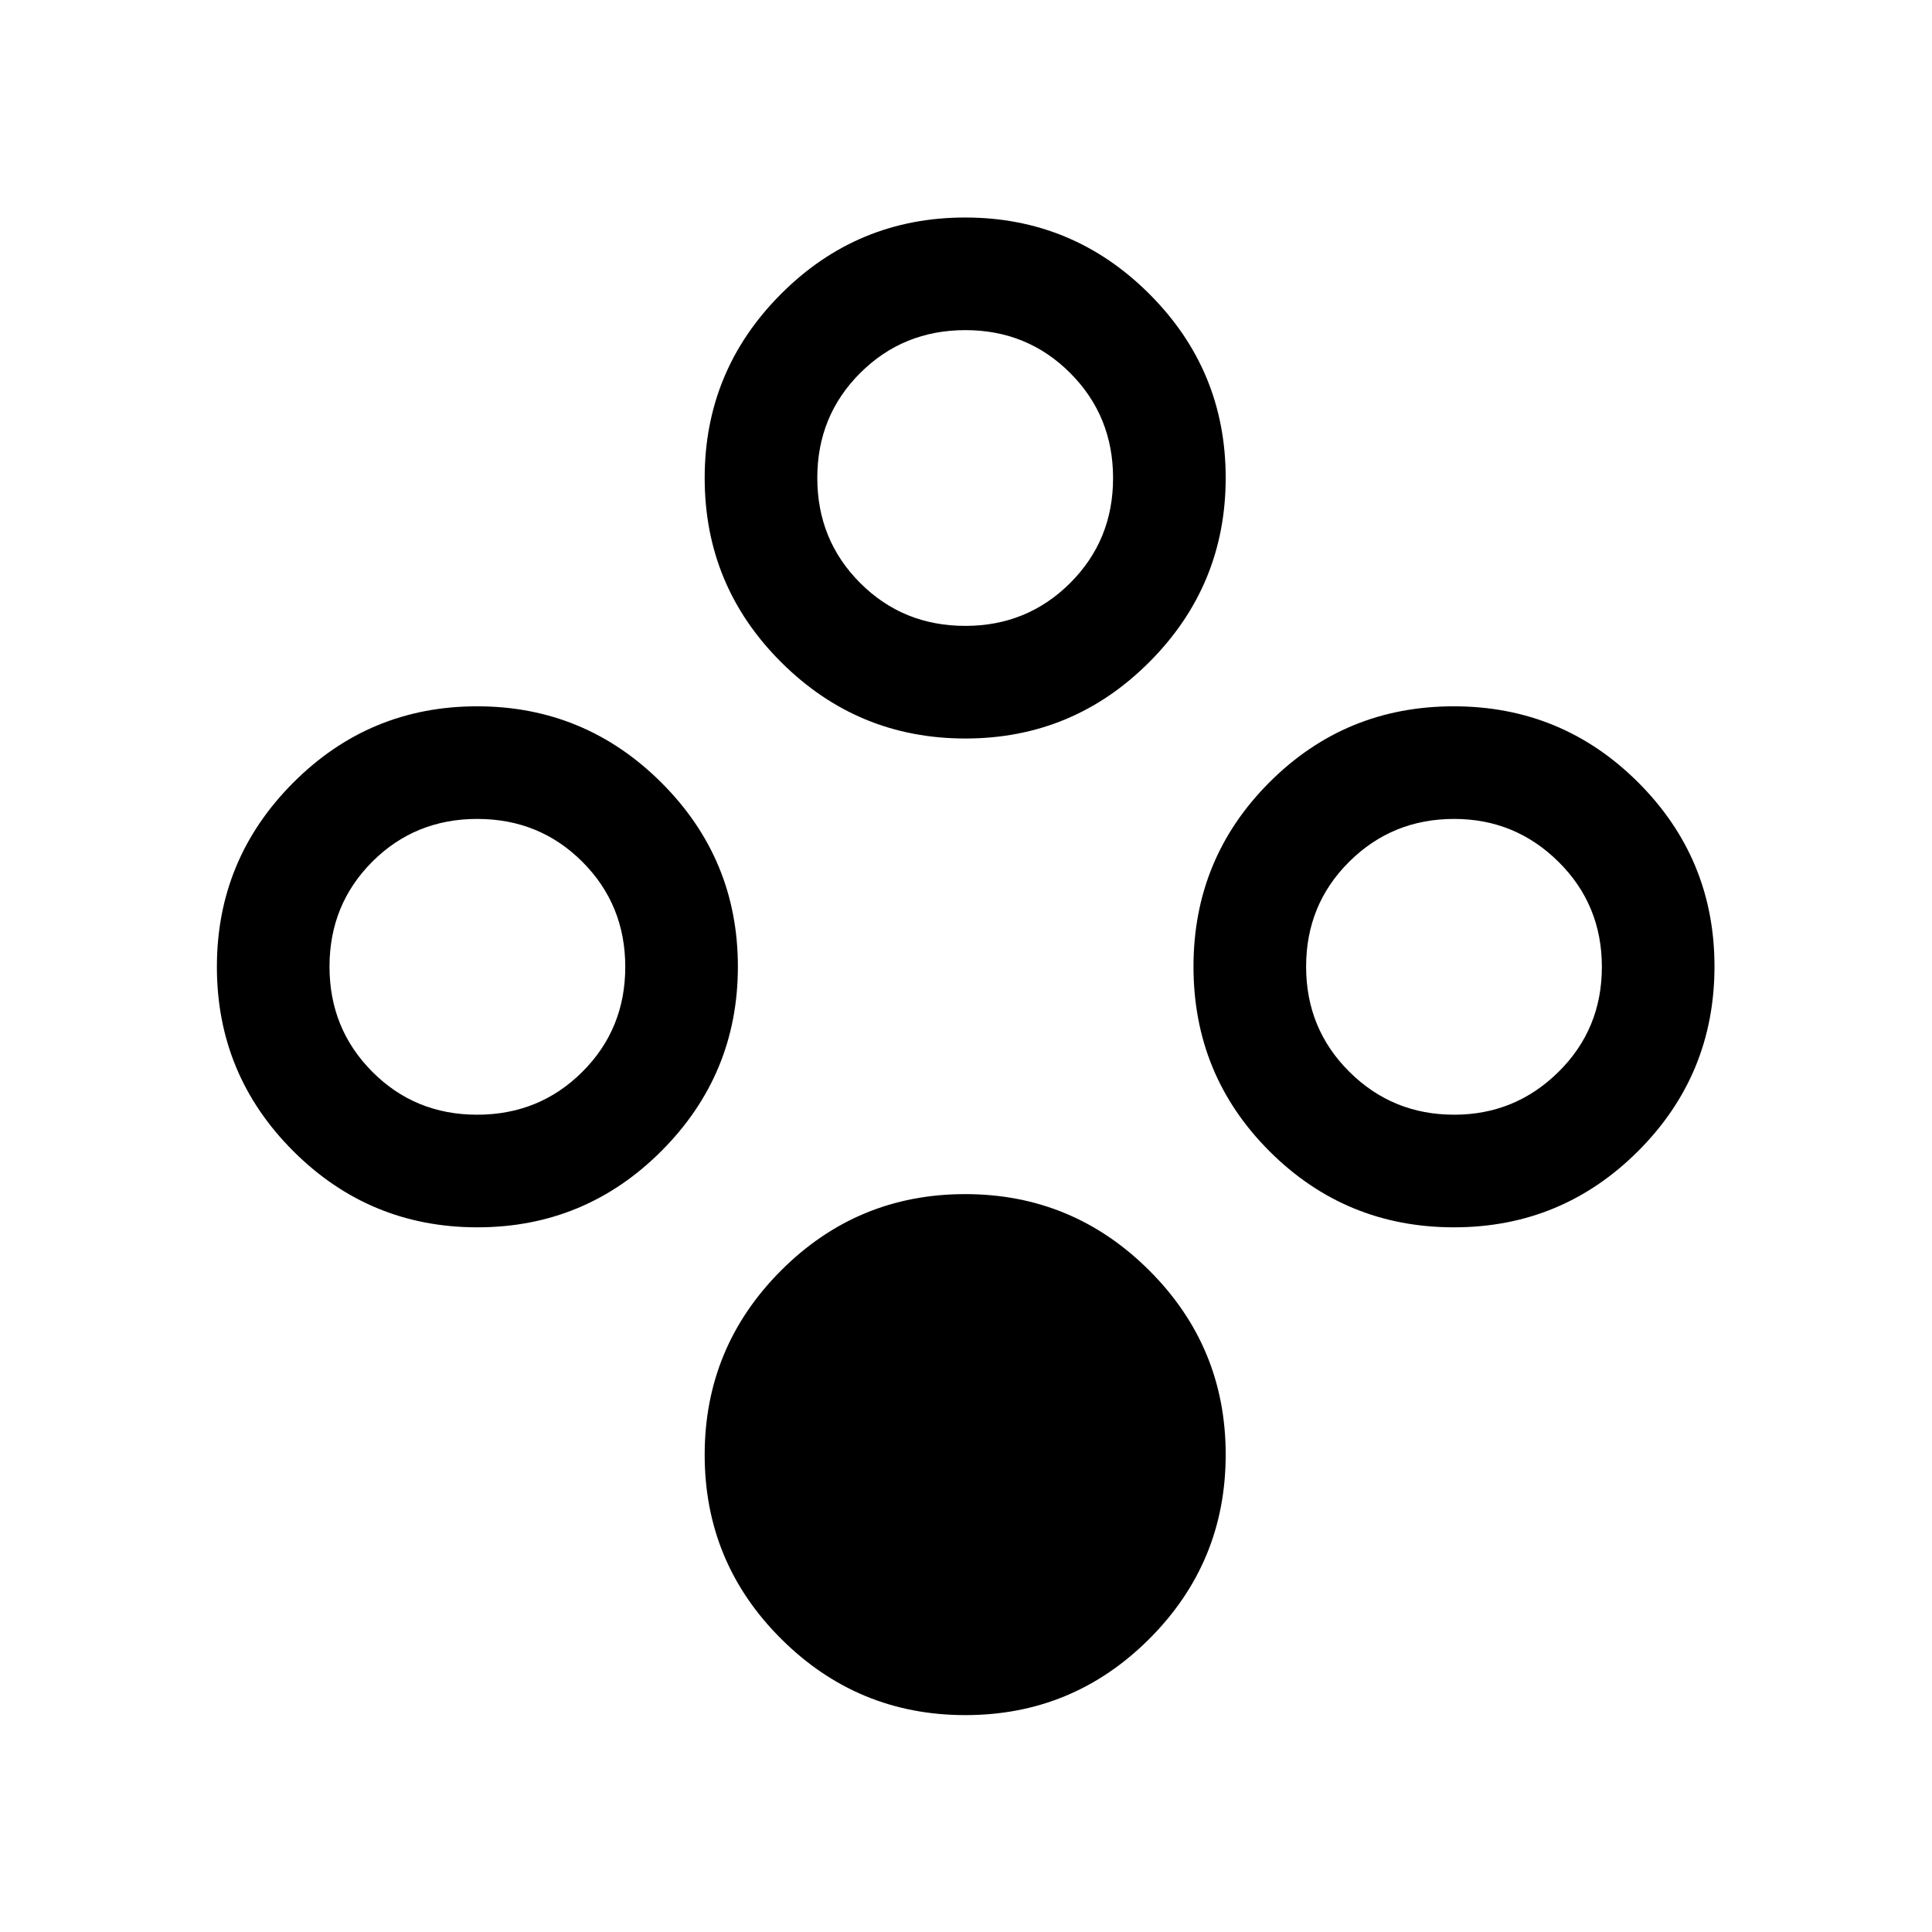 <svg xmlns="http://www.w3.org/2000/svg" height="24" viewBox="0 -960 960 960" width="24"><path d="M479.69-107.77q-53.51 0-91.52-37.87-38.02-37.86-38.02-91.43 0-53.56 37.91-91.57 37.91-38.01 91.54-38.01 53.42 0 91.43 37.9 38.01 37.91 38.01 91.53 0 53.62-37.92 91.53-37.91 37.92-91.43 37.92Zm0-485.27q-53.51 0-91.52-37.91-38.02-37.9-38.02-91.53 0-53.42 37.91-91.43 37.91-38.01 91.54-38.01 53.42 0 91.43 37.91 38.01 37.92 38.01 91.43 0 53.52-37.92 91.53-37.91 38.01-91.43 38.01Zm-.04-55.96q30.74 0 52.08-21.27 21.35-21.27 21.35-52.16 0-30.89-21.3-52.21t-52.04-21.32q-30.93 0-52.28 21.27t-21.35 52.16q0 30.9 21.31 52.21Q448.72-649 479.65-649ZM237.22-350.15q-53.62 0-91.53-37.91-37.92-37.91-37.92-91.54 0-53.42 37.87-91.43 37.86-38.01 91.43-38.01 53.56 0 91.57 37.92 38.01 37.91 38.01 91.43 0 53.51-37.9 91.52-37.91 38.02-91.53 38.02Zm-.15-55.96q30.93 0 52.28-21.28 21.34-21.27 21.34-52.16 0-30.89-21.3-52.21t-52.23-21.32q-30.93 0-52.18 21.26-21.25 21.27-21.25 52.14t21.25 52.22q21.24 21.35 52.09 21.35Zm485.42 55.96q-53.83 0-91.64-37.76-37.81-37.75-37.81-91.78 0-53.83 37.74-91.59 37.73-37.76 91.56-37.76 53.83 0 91.7 37.85 37.88 37.86 37.88 91.4 0 53.81-37.9 91.72-37.91 37.92-91.53 37.92Zm.08-55.96q30.31 0 51.85-21.28 21.54-21.27 21.54-52.16 0-30.89-21.54-52.21t-51.85-21.32q-30.74 0-52.15 21.26Q649-510.55 649-479.68t21.46 52.22q21.45 21.35 52.11 21.35Z"/></svg>